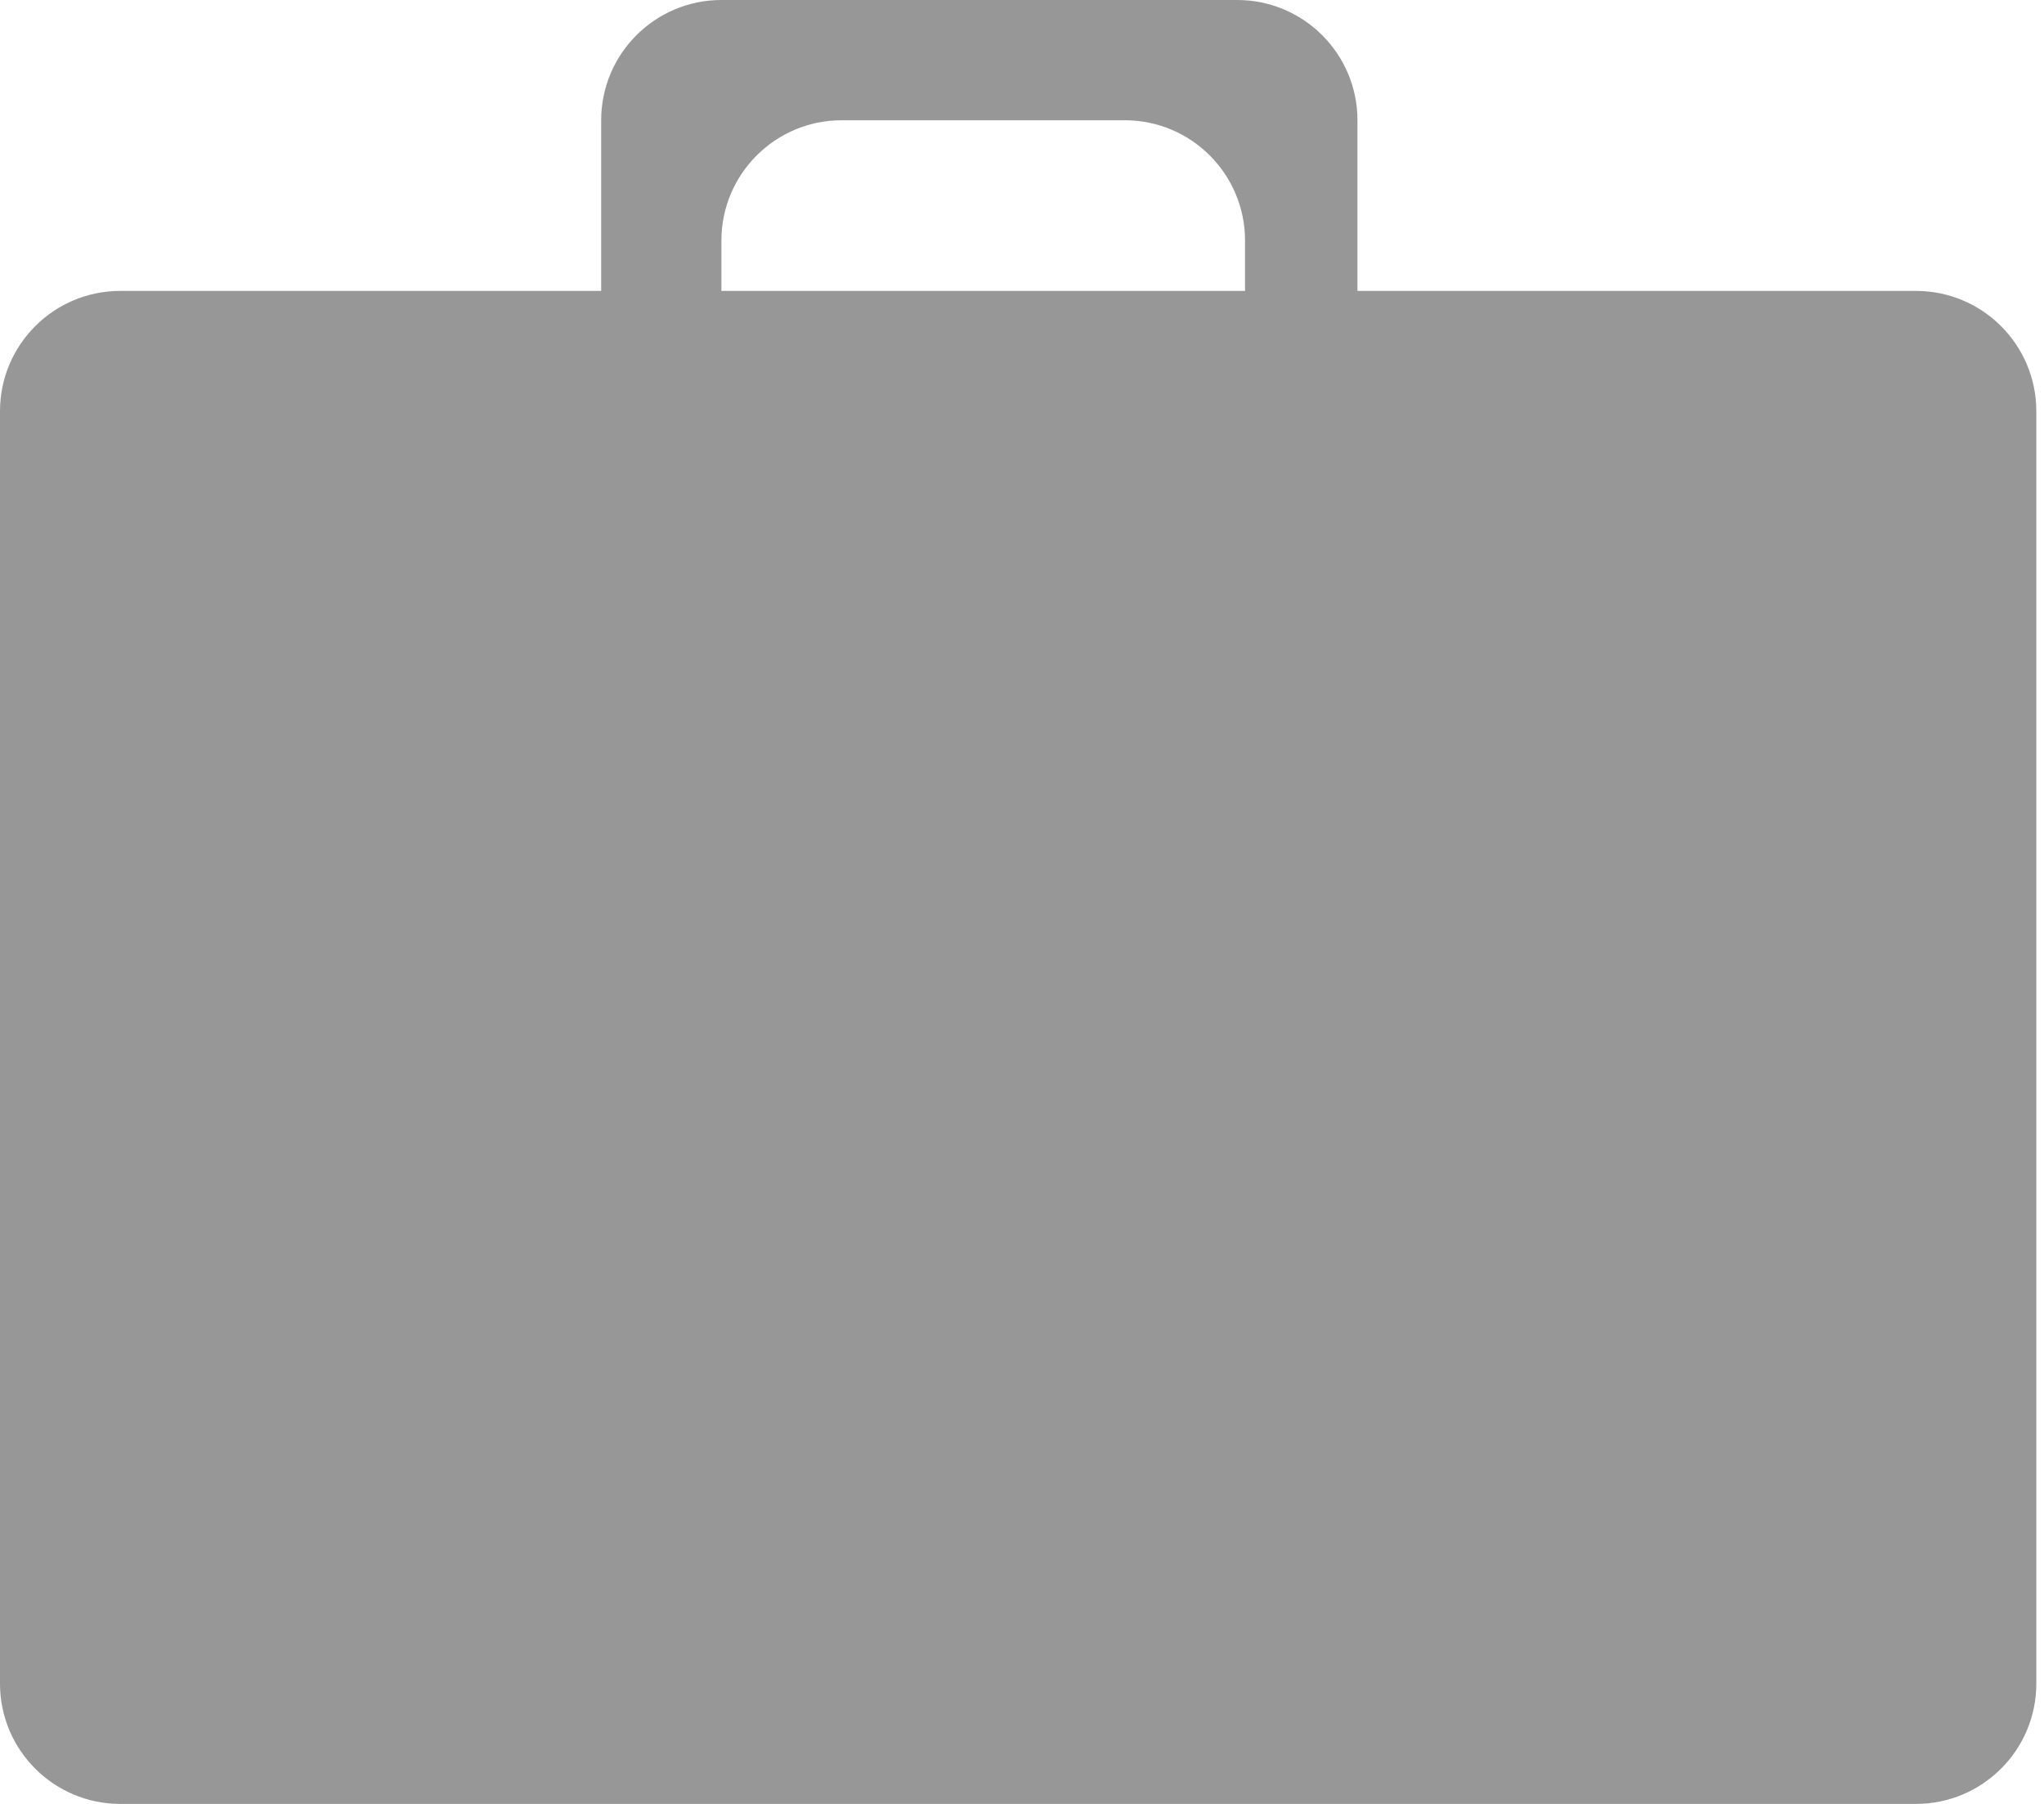 <svg width="17" height="15" viewBox="0 0 17 15" fill="none" xmlns="http://www.w3.org/2000/svg">
<path fill-rule="evenodd" clip-rule="evenodd" d="M5 1C5 0.448 5.448 0 6 0H10.29C10.842 0 11.29 0.448 11.29 1V2.419H15.935C16.488 2.419 16.936 2.867 16.936 3.419V14C16.936 14.552 16.488 15 15.935 15H1C0.448 15 0 14.552 0 14V3.419C0 2.867 0.448 2.419 1 2.419H5V1ZM6 2.419H10.355V2C10.355 1.448 9.907 1 9.355 1H7C6.448 1 6 1.448 6 2V2.419Z" fill="#979797"/>
</svg>
